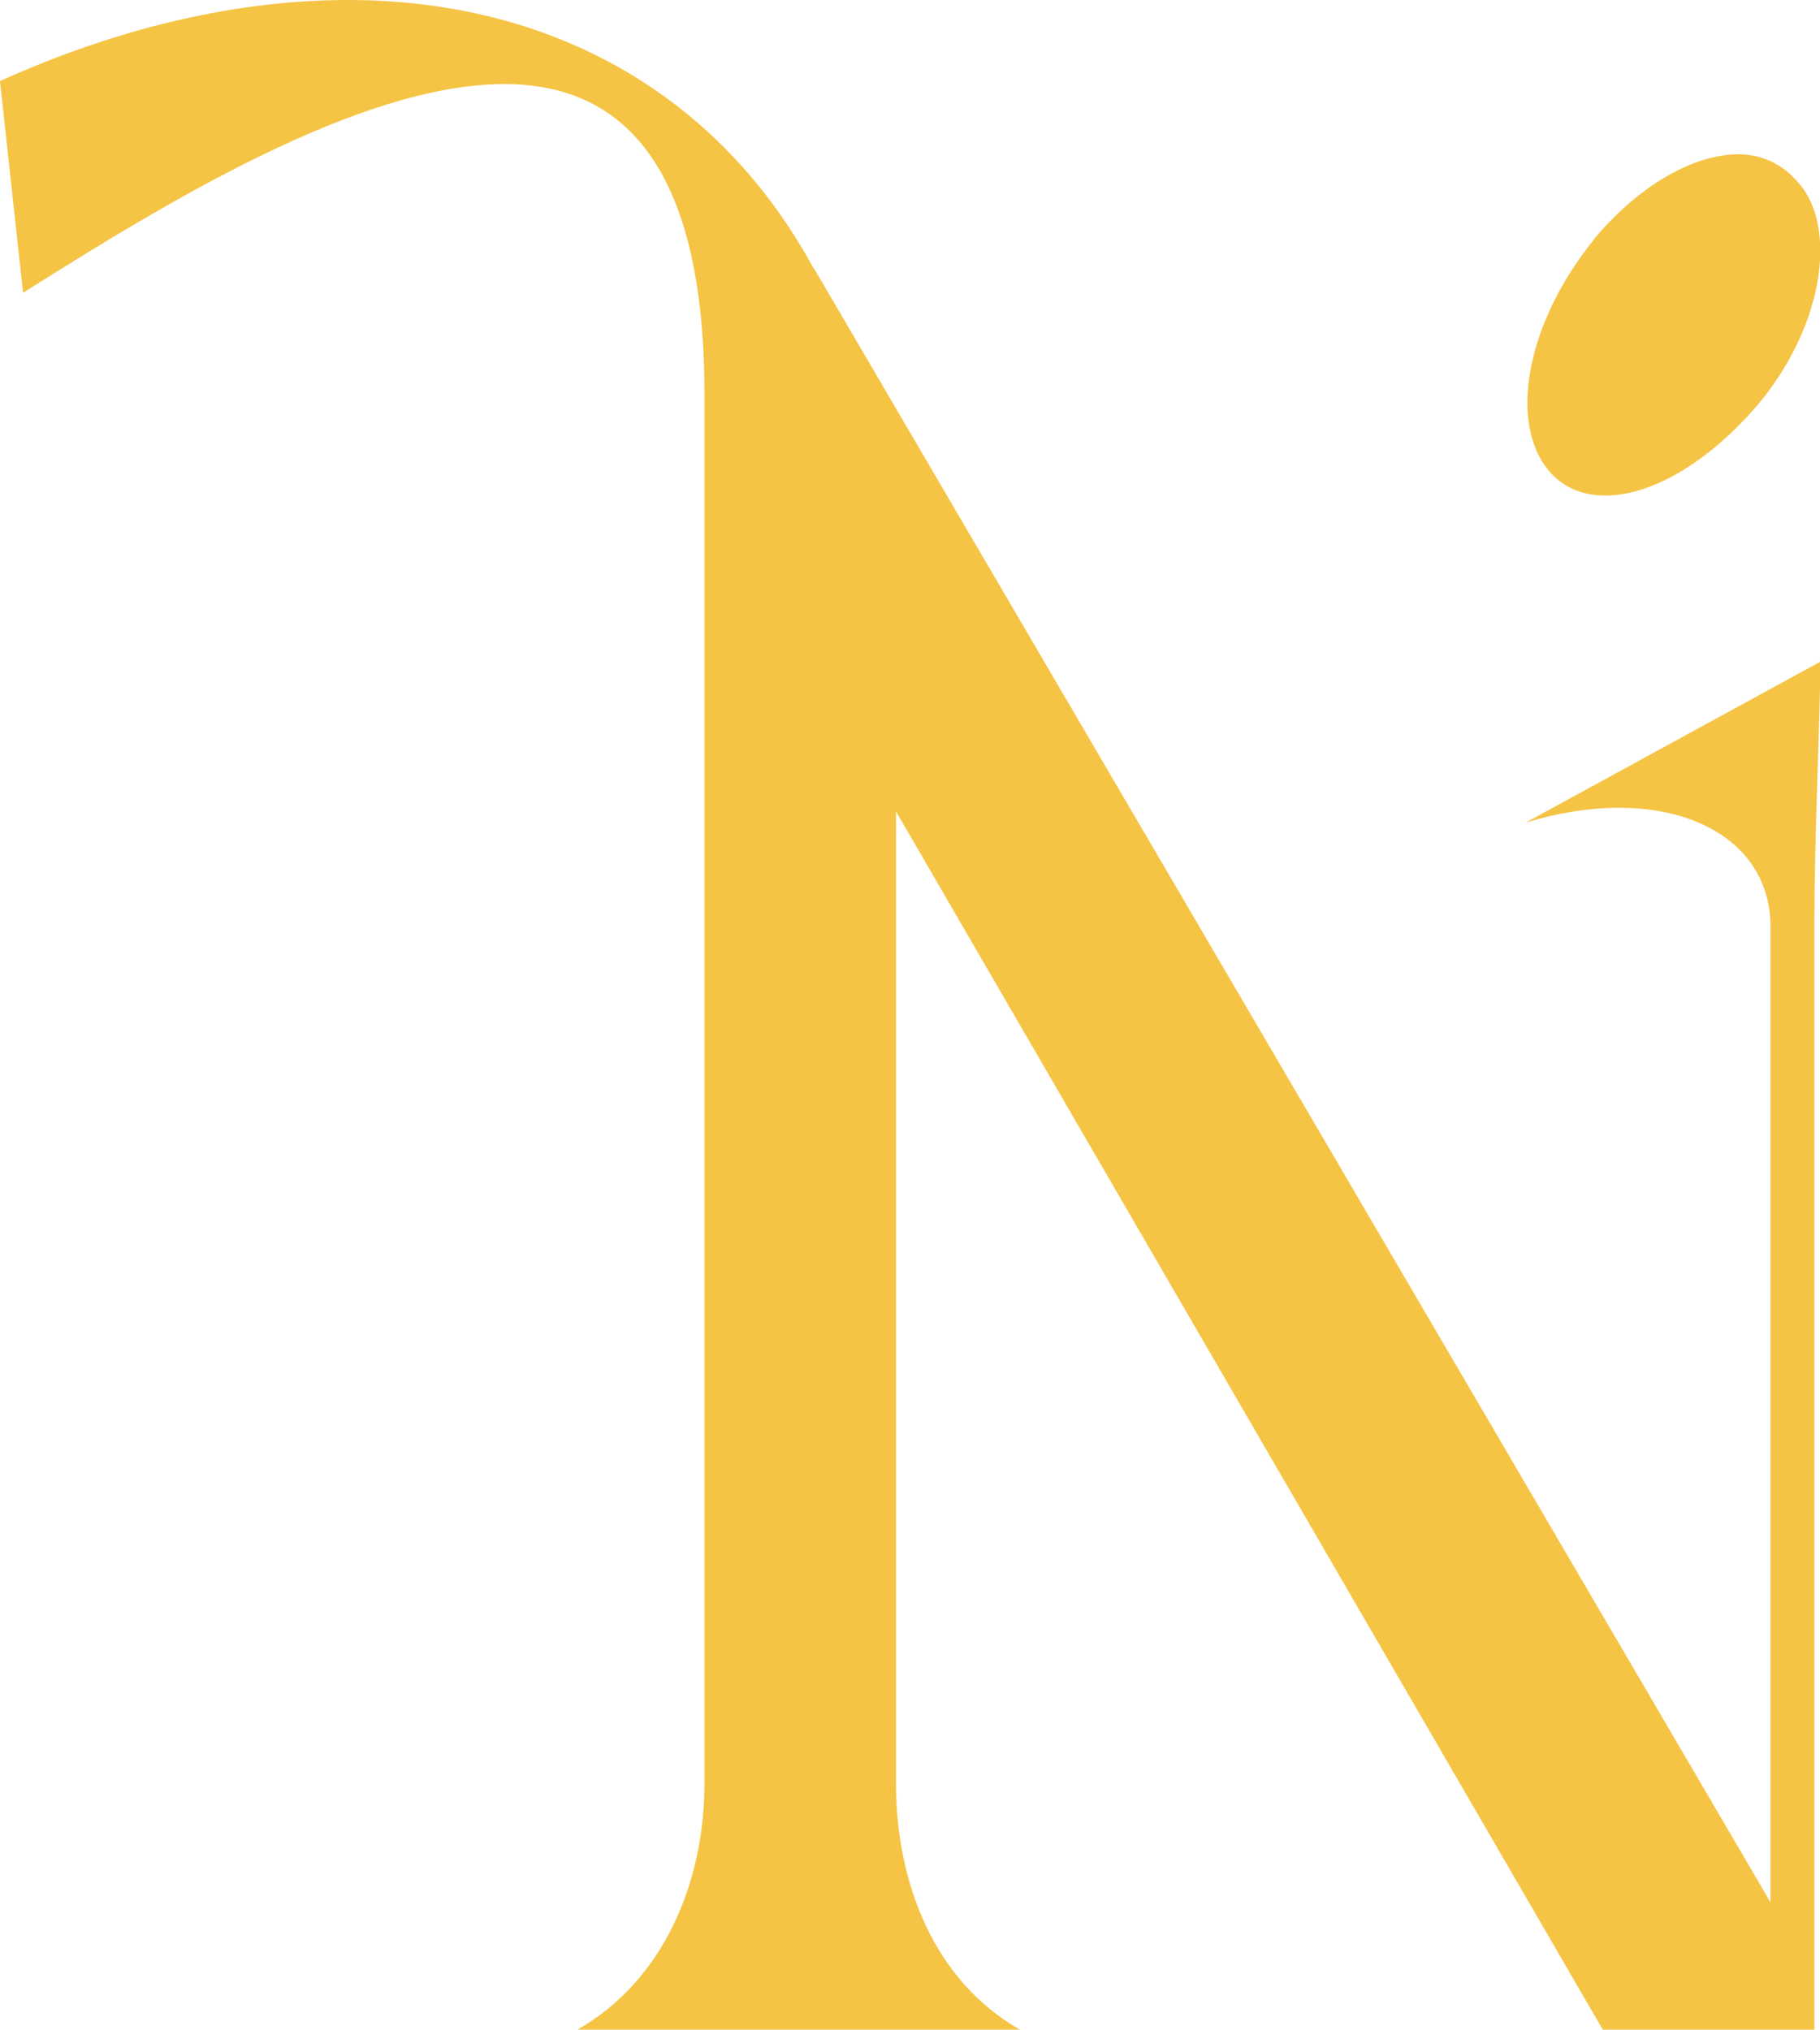 <?xml version="1.0" encoding="UTF-8"?>
<svg id="Layer_2" data-name="Layer 2" xmlns="http://www.w3.org/2000/svg" viewBox="0 0 55.21 61.56">
  <defs>
    <style>
      .cls-1 {
        fill: #f5c445;
      }
    </style>
  </defs>
  <g id="Layer_1-2" data-name="Layer 1">
    <g>
      <path class="cls-1" d="m46.29,24.95c4.04-1.24,7.42.17,7.42,3.17v29.58L24.68,8.12v.02C21.81,2.85,16.71,0,10.55,0,7.3,0,3.69.79,0,2.46l.7,6.42C5.01,6.16,10.91,2.55,15.3,2.55c3.52,0,6.07,2.37,6.07,9.41v42.13c0,2.99-1.23,5.98-3.87,7.48h13.46c-2.64-1.49-3.78-4.49-3.78-7.48v-29.48l21.44,36.95h6.42V28.11c0-2.99.18-6.31.18-8.04l-8.92,4.87Z"/>
      <path class="cls-1" d="m48.34,7.27c1.32-1.59,2.99-2.59,4.4-2.59.7,0,1.32.3,1.76.8,1.32,1.39.79,4.58-1.32,6.96-1.41,1.59-3.08,2.59-4.48,2.59-.62,0-1.23-.2-1.67-.7-1.32-1.49-.7-4.58,1.32-7.06Z"/>
    </g>
  </g>
</svg>